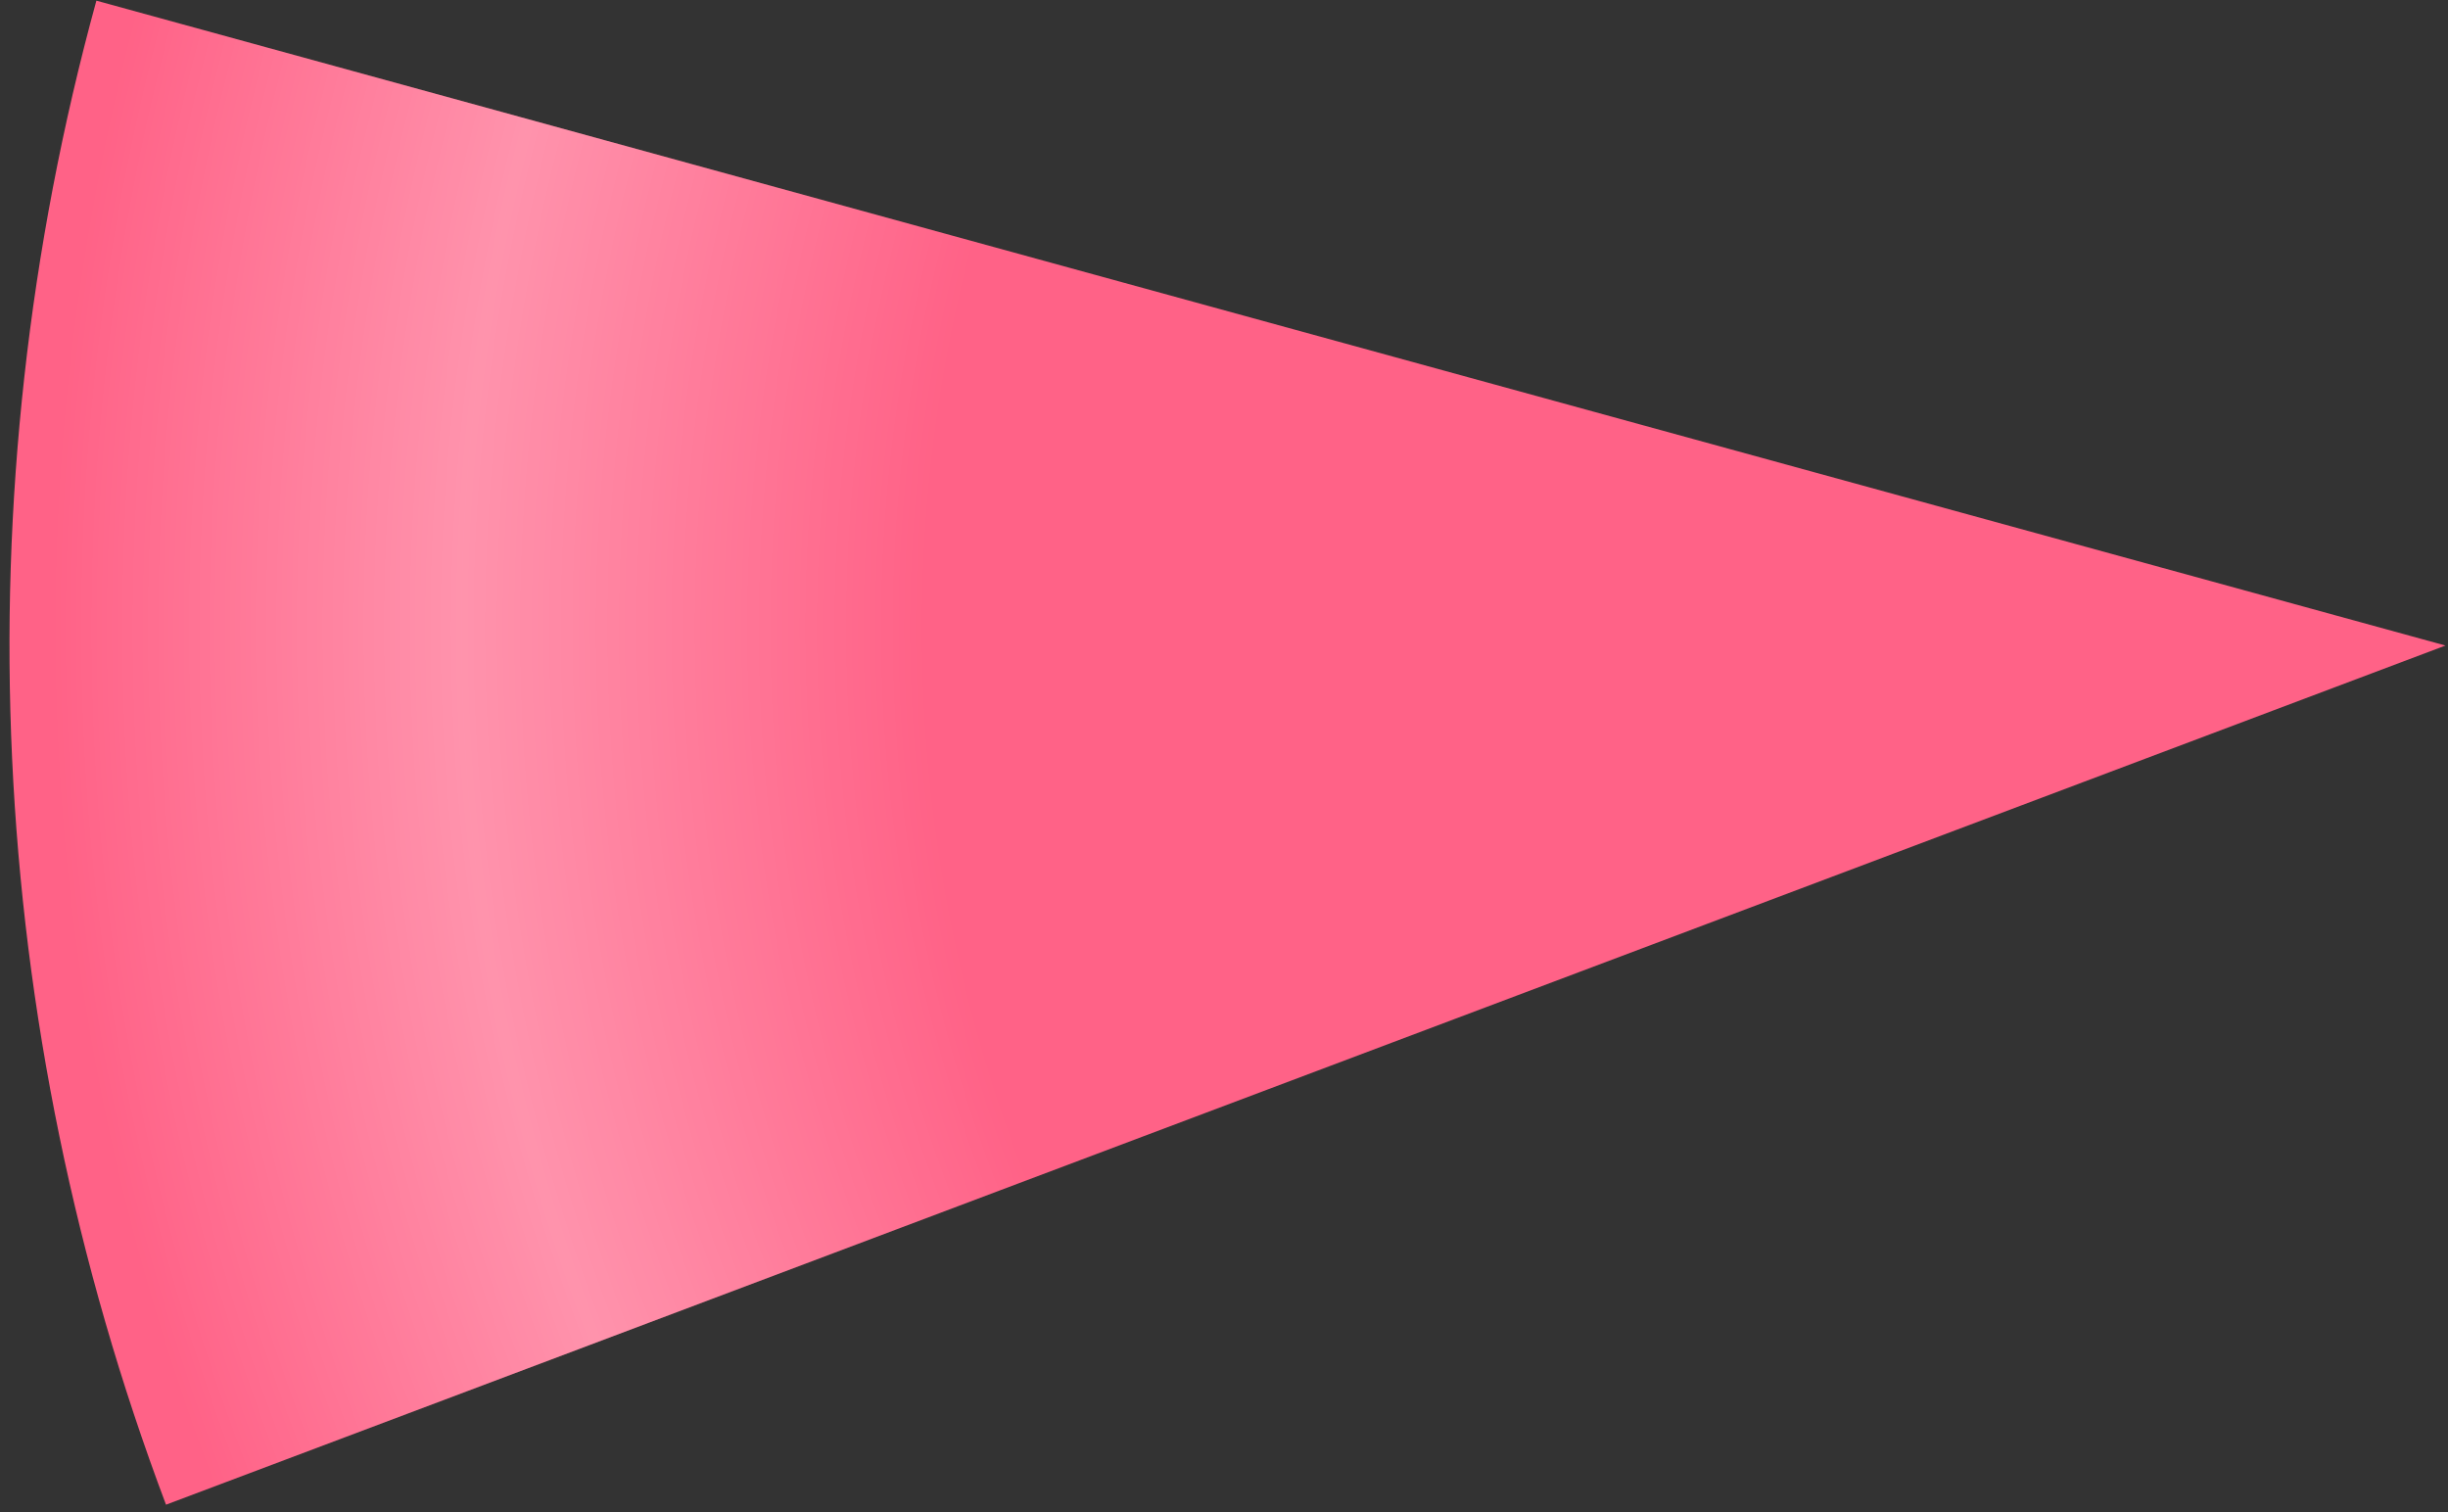 <svg
  width="204"
  height="126"
  viewBox="0 0 204 126"
  fill="none"
  xmlns="http://www.w3.org/2000/svg"
>
  <rect x="0" y="0" width="204" height="126" fill="#333333" stroke="none"/>
  <path
    d="M13.834 125.382C-1.285 85.267 -3.316 41.396 8.032 0.055L203.791 53.791L13.834 125.382Z"
    fill="#FF6287"
  />
  <path
    d="M13.834 125.382C-1.285 85.267 -3.316 41.396 8.032 0.055L203.791 53.791L13.834 125.382Z"
    fill="url(#paint0_radial_8_1753)"
    fill-opacity="0.4"
  />
  <defs>
    <radialGradient
      id="paint0_radial_8_1753"
      cx="0"
      cy="0"
      r="1"
      gradientUnits="userSpaceOnUse"
      gradientTransform="translate(203.791 53.791) rotate(178.758) scale(200.5)"
    >
      <stop
        offset="0.633"
        stop-color="white"
        stop-opacity="0"
      />
      <stop
        offset="0.828"
        stop-color="white"
        stop-opacity="0.78"
      />
      <stop
        offset="1"
        stop-color="white"
        stop-opacity="0"
      />
    </radialGradient>
  </defs>
</svg>